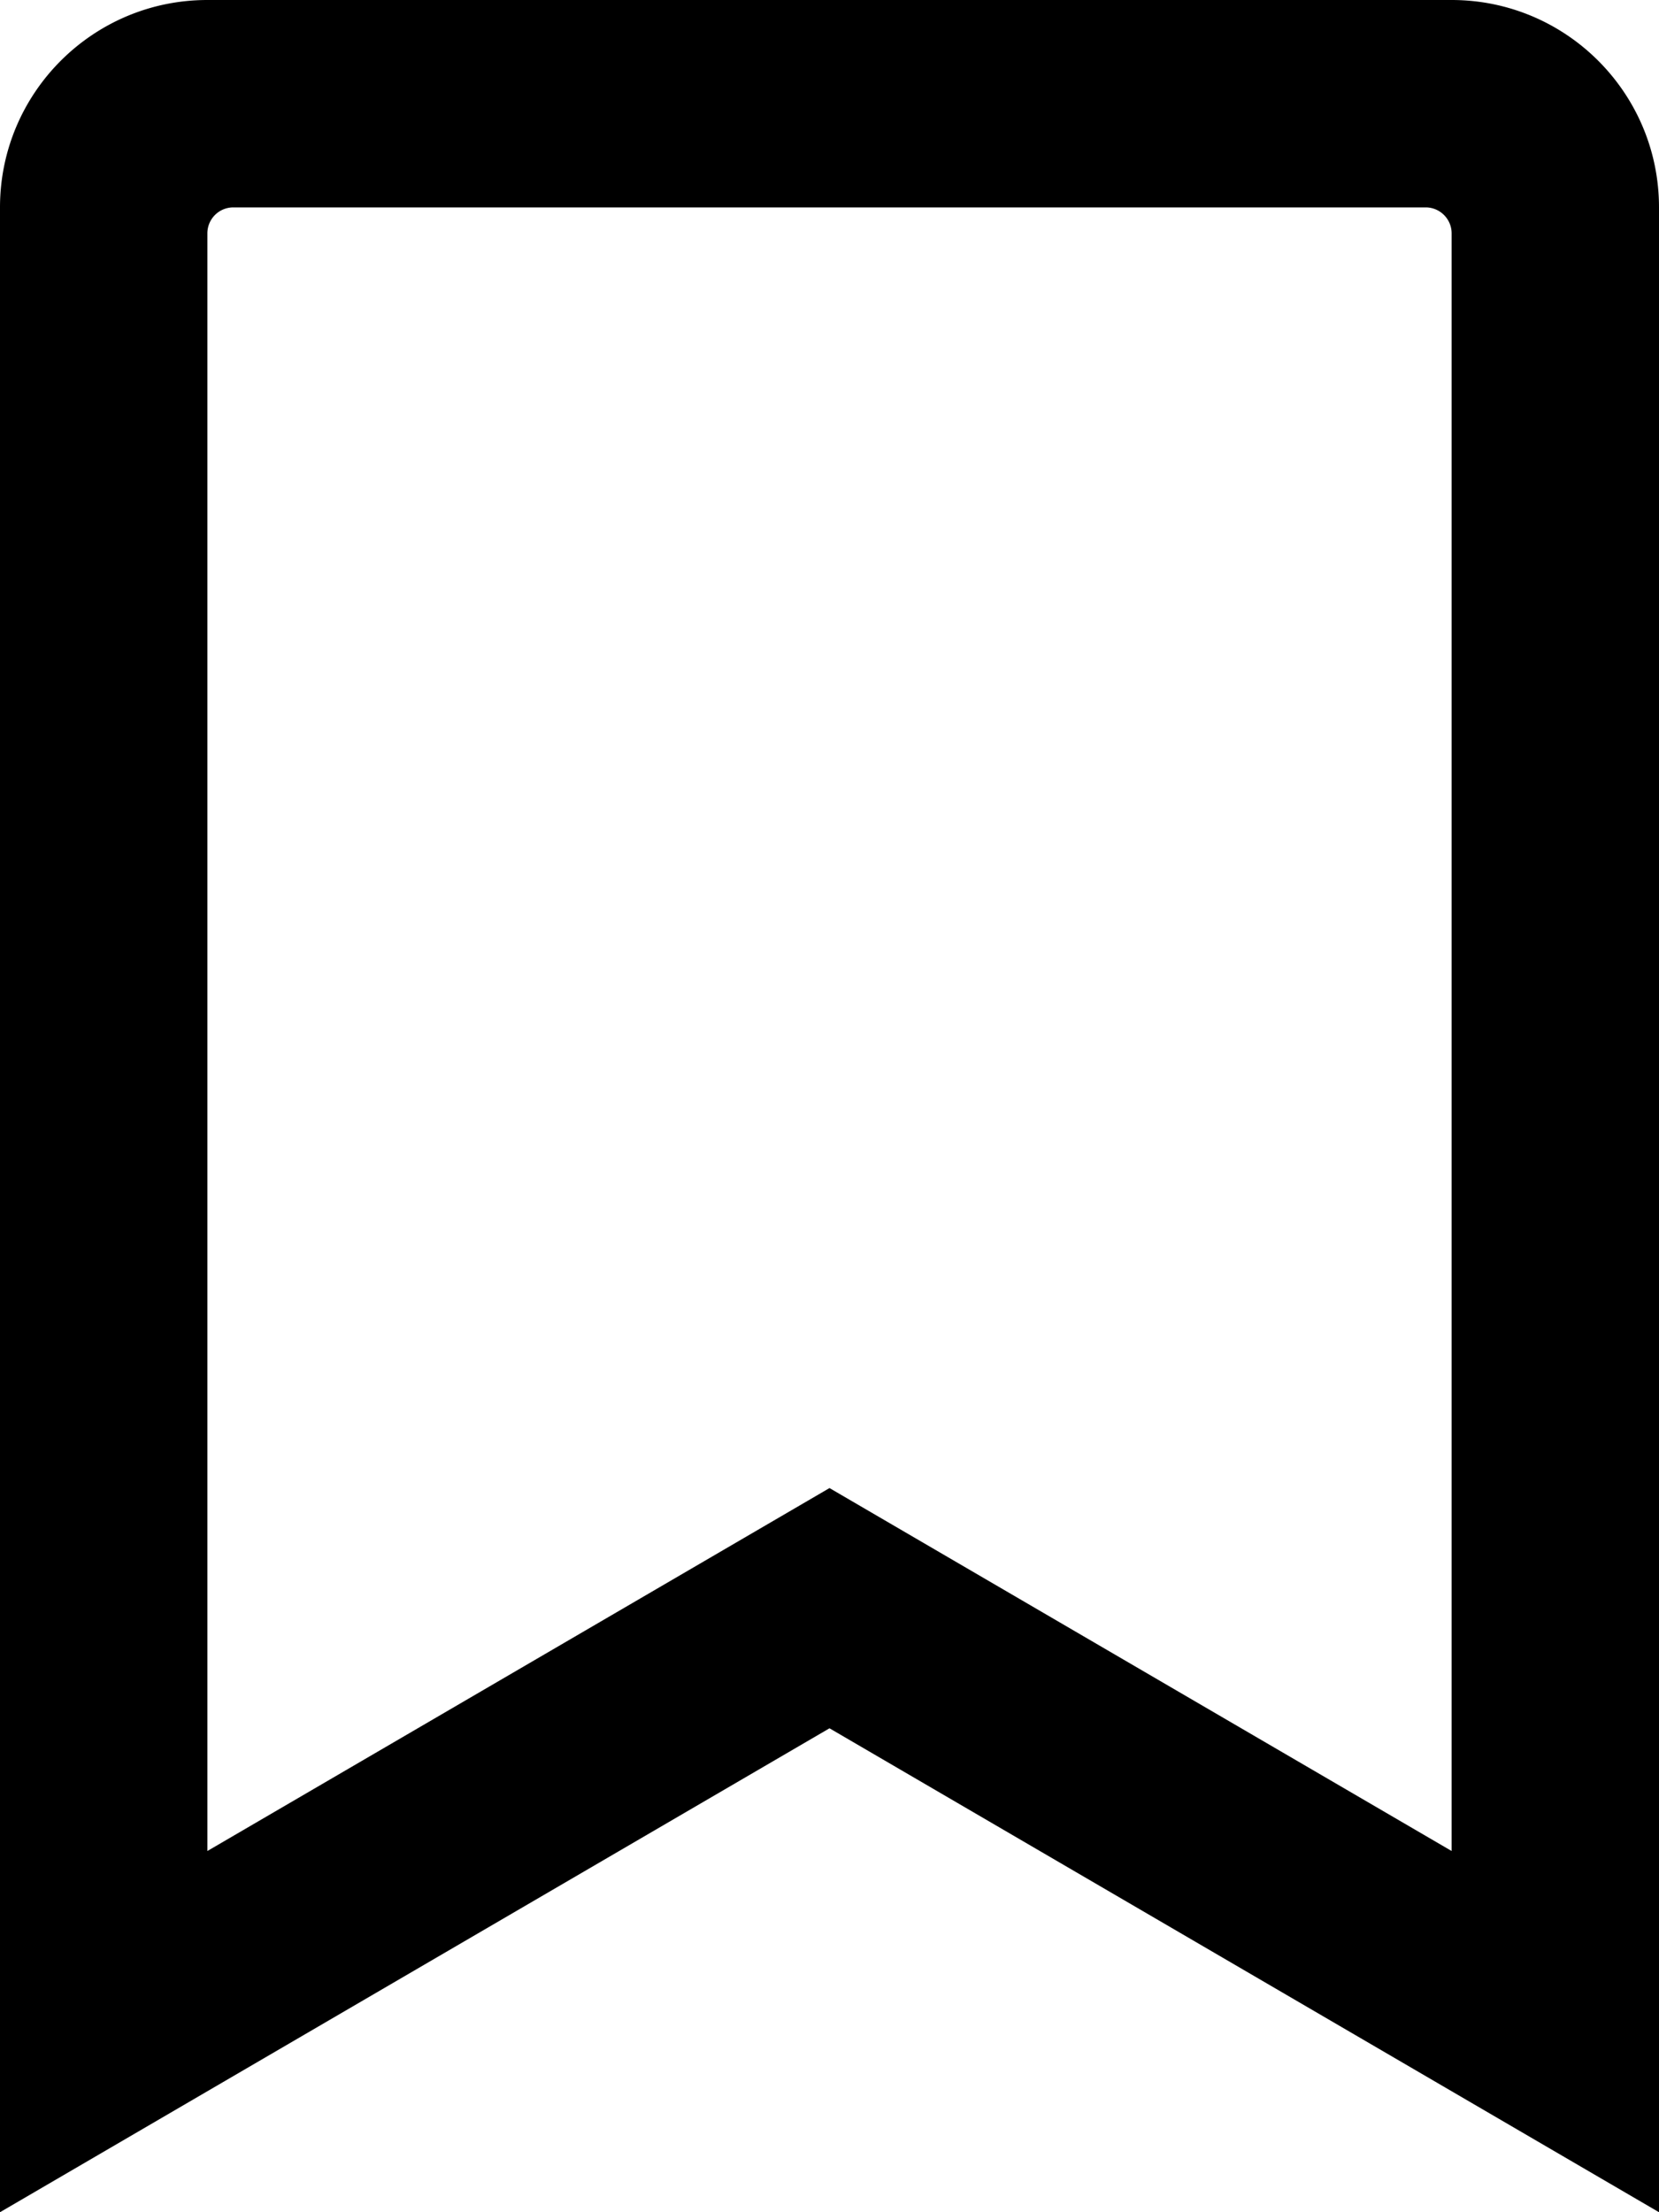 <!--!Font Awesome Free 6.7.2 by @fontawesome - https://fontawesome.com License - https://fontawesome.com/license/free Copyright 2025 Fonticons, Inc.-->
<svg xmlns="http://www.w3.org/2000/svg" viewBox="0 0 384 512">
    <path d="M336 0H48C21.5 0 0 21.5 0 48v464l192-112 192 112V48c0-26.5-21.5-48-48-48zm0 428.4l-144-84-144 84V54a6 6 0 0 1 6-6h276c3.3 0 6 2.7 6 6V428.4z"/>
</svg>
